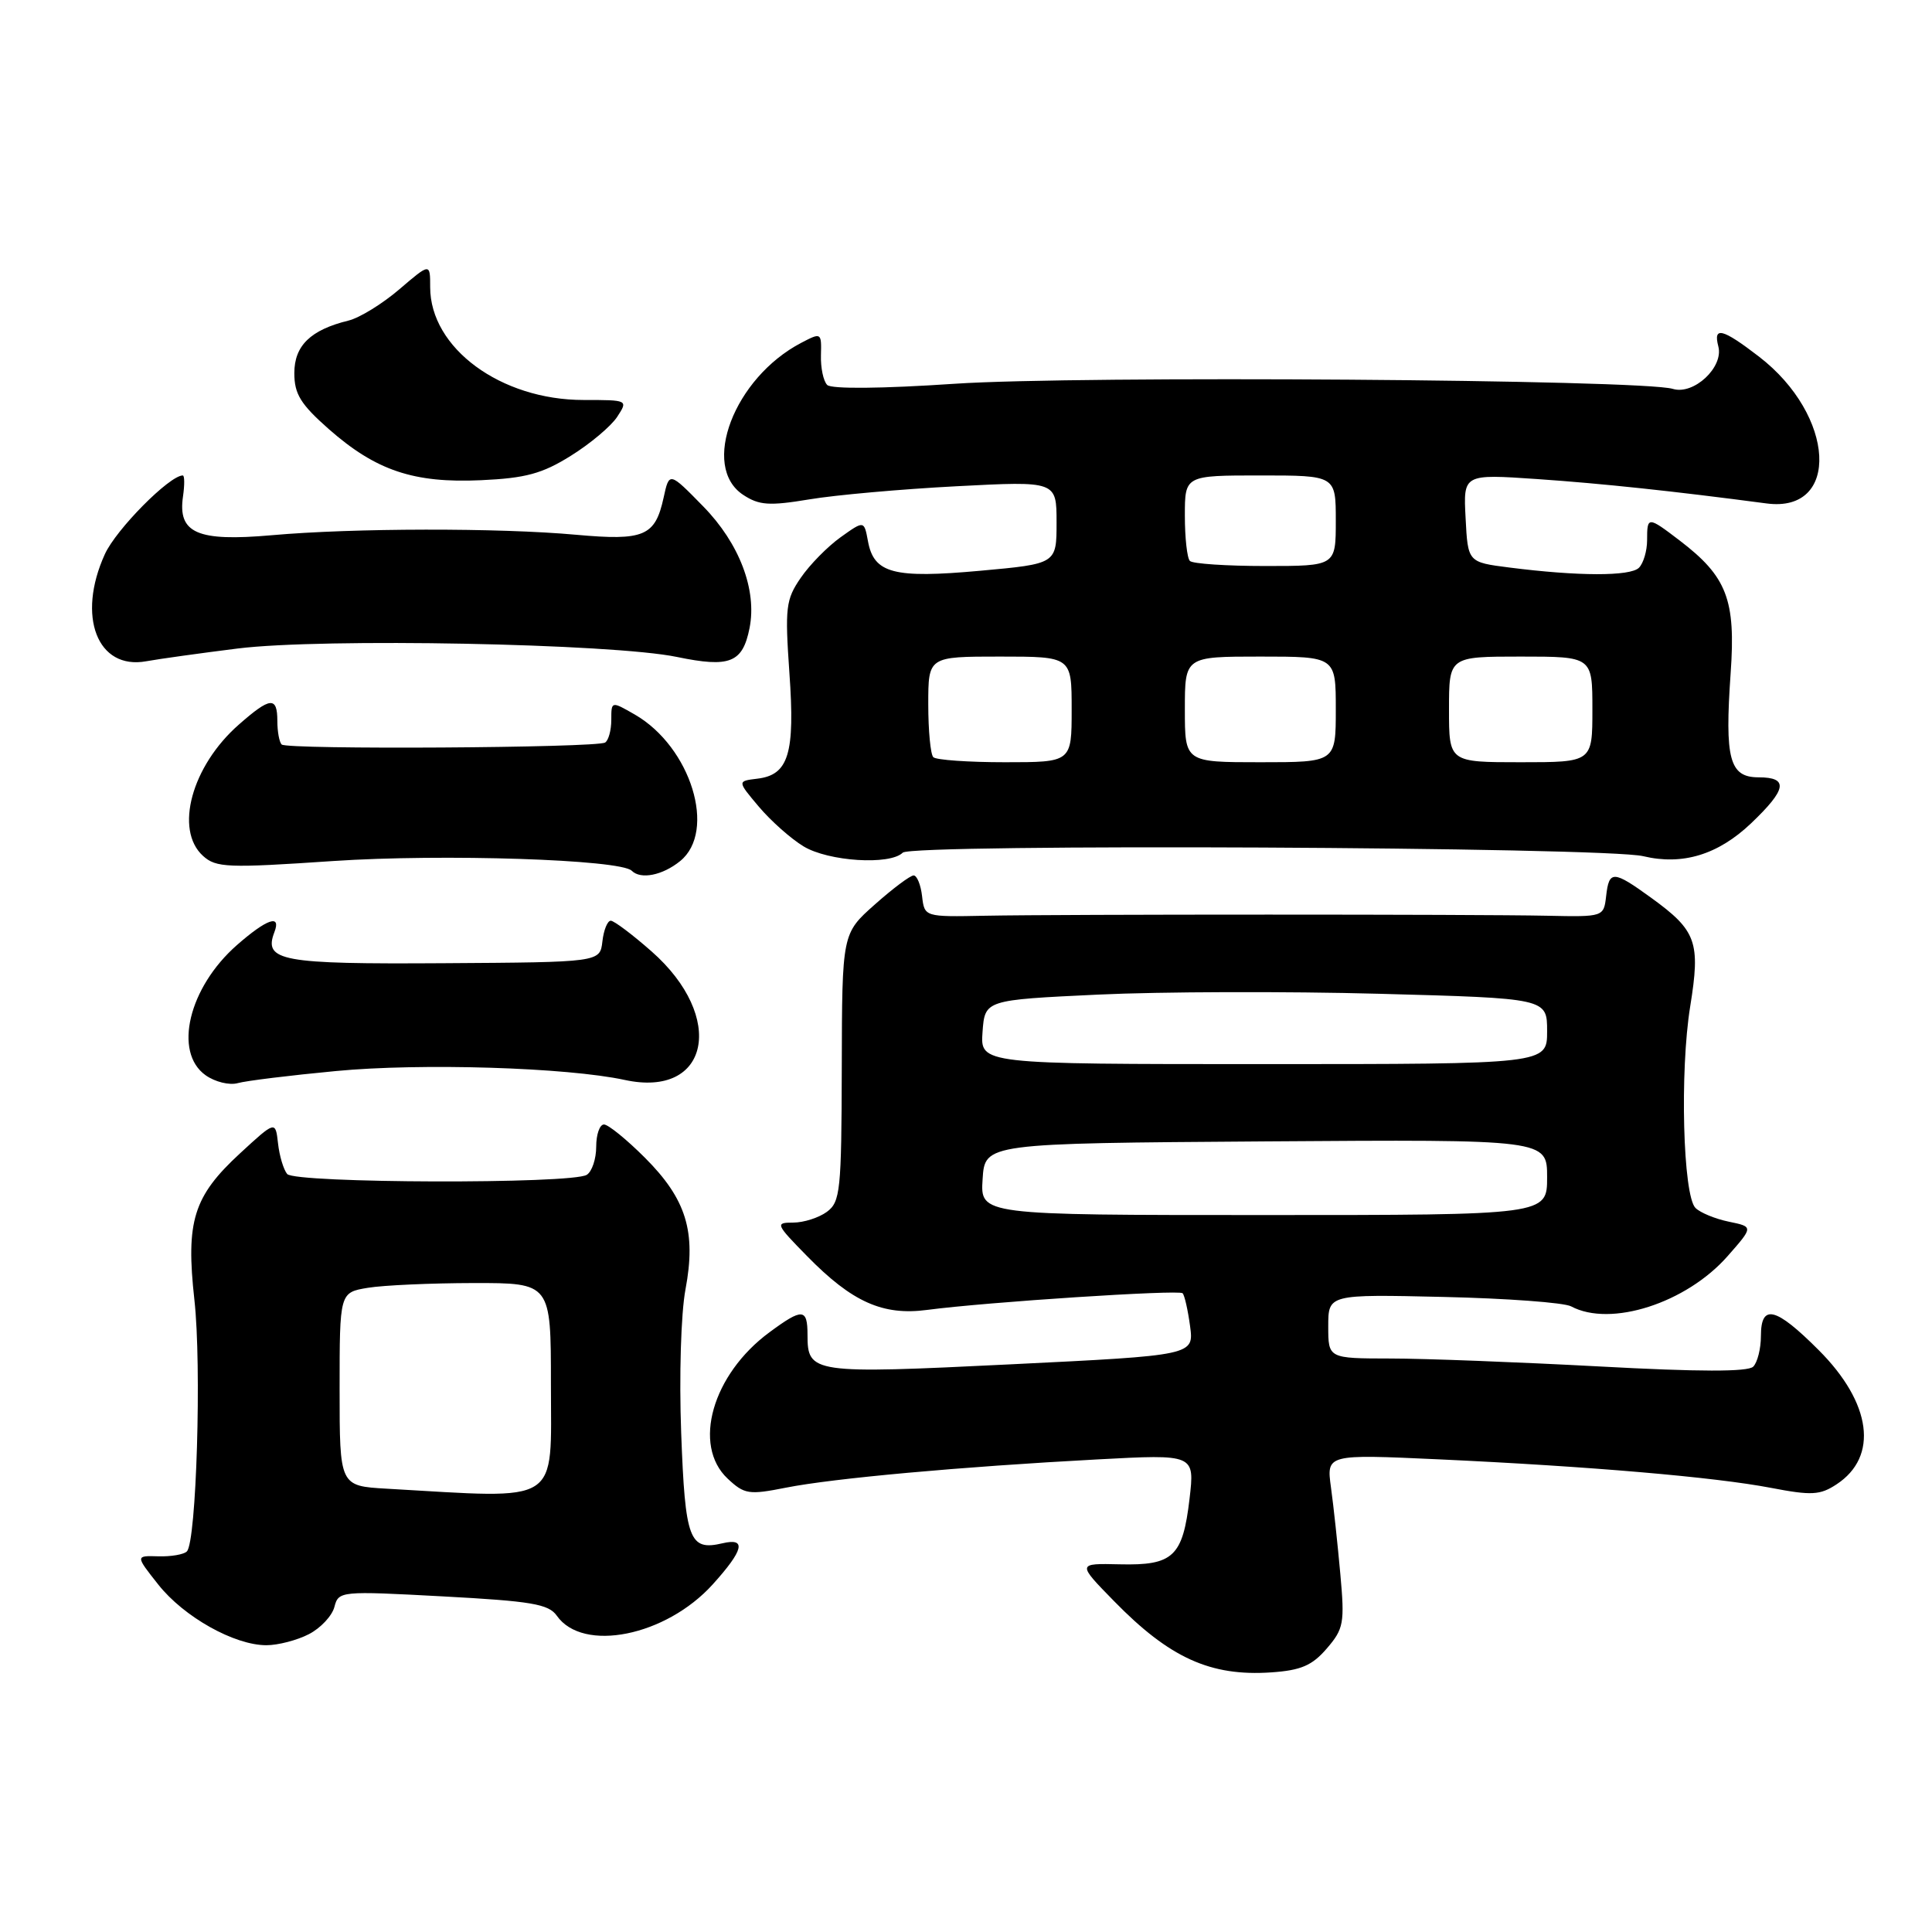 <?xml version="1.0" encoding="UTF-8" standalone="no"?>
<!DOCTYPE svg PUBLIC "-//W3C//DTD SVG 1.1//EN" "http://www.w3.org/Graphics/SVG/1.1/DTD/svg11.dtd" >
<svg xmlns="http://www.w3.org/2000/svg" xmlns:xlink="http://www.w3.org/1999/xlink" version="1.1" viewBox="0 0 256 256">
 <g >
 <path fill="currentColor"
d=" M 175.81 218.43 C 178.05 215.83 178.19 215.06 177.60 208.56 C 177.25 204.68 176.70 199.52 176.36 197.09 C 175.76 192.69 175.76 192.69 190.63 193.37 C 210.68 194.30 227.21 195.72 234.67 197.15 C 240.03 198.18 241.17 198.12 243.34 196.69 C 248.95 193.02 248.01 185.91 240.98 178.89 C 235.28 173.18 233.33 172.71 233.33 177.03 C 233.33 178.70 232.87 180.53 232.31 181.09 C 231.61 181.79 225.13 181.78 211.89 181.06 C 201.23 180.49 188.79 180.01 184.25 180.01 C 176.00 180.00 176.00 180.00 176.00 175.75 C 176.00 171.50 176.00 171.50 191.25 171.85 C 199.63 172.04 207.25 172.60 208.18 173.10 C 213.41 175.90 223.45 172.67 228.93 166.43 C 232.34 162.55 232.34 162.55 229.08 161.88 C 227.28 161.51 225.29 160.69 224.66 160.06 C 223.00 158.41 222.57 141.95 223.96 133.36 C 225.34 124.81 224.80 123.32 218.80 118.97 C 213.75 115.31 213.21 115.29 212.82 118.75 C 212.50 121.49 212.48 121.50 205.00 121.34 C 195.42 121.14 141.03 121.14 130.50 121.34 C 122.50 121.50 122.50 121.50 122.18 118.75 C 122.01 117.24 121.50 116.00 121.06 116.00 C 120.62 116.00 118.30 117.73 115.92 119.85 C 111.58 123.70 111.58 123.70 111.54 141.43 C 111.50 157.80 111.35 159.26 109.56 160.58 C 108.49 161.36 106.49 162.00 105.10 162.00 C 102.69 162.00 102.77 162.19 106.97 166.47 C 112.91 172.53 116.98 174.35 122.85 173.57 C 130.82 172.52 156.20 170.87 156.70 171.36 C 156.96 171.62 157.40 173.58 157.69 175.71 C 158.21 179.59 158.21 179.59 133.94 180.78 C 107.59 182.07 107.00 181.98 107.00 176.88 C 107.00 173.35 106.33 173.30 101.95 176.54 C 94.38 182.12 91.71 191.50 96.41 195.92 C 98.64 198.01 99.22 198.10 104.16 197.12 C 110.43 195.88 127.26 194.35 145.41 193.38 C 158.31 192.69 158.31 192.69 157.62 198.60 C 156.72 206.26 155.46 207.45 148.37 207.28 C 142.72 207.15 142.72 207.15 147.61 212.15 C 154.97 219.69 160.40 222.15 168.44 221.60 C 172.39 221.33 173.87 220.69 175.81 218.43 Z  M 40.92 216.54 C 42.48 215.74 44.00 214.11 44.31 212.93 C 44.86 210.82 45.10 210.80 58.68 211.53 C 70.41 212.16 72.69 212.54 73.78 214.09 C 77.23 219.02 88.23 216.81 94.44 209.94 C 98.55 205.39 98.94 203.74 95.75 204.49 C 91.33 205.53 90.79 204.08 90.26 189.87 C 89.98 182.32 90.23 174.04 90.83 170.85 C 92.27 163.20 90.94 158.89 85.45 153.40 C 83.03 150.98 80.59 149.00 80.03 149.00 C 79.46 149.00 79.00 150.32 79.00 151.94 C 79.00 153.56 78.44 155.24 77.75 155.67 C 75.79 156.91 39.08 156.80 38.05 155.56 C 37.57 154.98 37.02 153.15 36.84 151.50 C 36.50 148.50 36.50 148.50 31.80 152.83 C 25.63 158.52 24.60 161.81 25.76 172.25 C 26.73 180.92 26.03 204.32 24.76 205.57 C 24.36 205.98 22.66 206.27 20.98 206.22 C 17.94 206.13 17.94 206.13 20.97 209.96 C 24.36 214.25 31.05 218.00 35.30 218.00 C 36.84 218.00 39.37 217.34 40.92 216.54 Z  M 44.50 141.92 C 55.77 140.84 75.14 141.44 82.79 143.10 C 94.00 145.53 96.24 134.78 86.34 126.07 C 83.80 123.83 81.36 122.00 80.93 122.00 C 80.49 122.00 79.99 123.24 79.82 124.75 C 79.50 127.50 79.50 127.50 58.77 127.63 C 37.23 127.77 34.89 127.34 36.36 123.51 C 37.29 121.08 35.35 121.76 31.39 125.23 C 25.00 130.84 22.94 139.43 27.25 142.48 C 28.49 143.36 30.40 143.83 31.50 143.52 C 32.60 143.21 38.45 142.49 44.50 141.92 Z  M 90.12 114.10 C 95.00 110.15 91.55 98.98 84.13 94.69 C 81.00 92.89 81.00 92.89 81.00 95.38 C 81.00 96.76 80.63 98.11 80.18 98.39 C 79.03 99.10 38.02 99.35 37.32 98.65 C 37.01 98.34 36.75 96.94 36.75 95.54 C 36.75 92.25 35.82 92.34 31.65 96.01 C 25.39 101.50 23.09 109.96 26.90 113.41 C 28.63 114.98 30.15 115.04 44.15 114.09 C 58.65 113.12 82.21 113.88 83.71 115.38 C 84.90 116.57 87.79 115.99 90.12 114.10 Z  M 119.62 112.98 C 120.82 111.78 212.61 112.22 217.74 113.45 C 222.93 114.69 227.64 113.26 232.01 109.11 C 236.77 104.58 237.03 103.00 233.02 103.00 C 229.16 103.00 228.52 100.59 229.32 89.19 C 230.01 79.45 228.83 76.40 222.55 71.61 C 218.34 68.40 218.25 68.40 218.25 71.58 C 218.25 72.99 217.76 74.64 217.17 75.23 C 216.02 76.38 209.10 76.36 200.00 75.20 C 194.50 74.50 194.50 74.50 194.20 68.65 C 193.89 62.81 193.89 62.81 203.70 63.48 C 212.29 64.07 221.77 65.08 234.09 66.71 C 243.89 68.00 243.21 55.05 233.07 47.25 C 228.22 43.52 226.98 43.21 227.69 45.91 C 228.41 48.66 224.43 52.37 221.66 51.53 C 217.57 50.28 142.90 49.75 126.51 50.85 C 116.85 51.50 110.16 51.56 109.61 51.01 C 109.10 50.50 108.73 48.73 108.78 47.06 C 108.86 44.07 108.82 44.04 106.18 45.42 C 97.27 50.07 92.78 61.84 98.49 65.58 C 100.59 66.96 101.93 67.05 107.24 66.17 C 110.68 65.59 119.46 64.81 126.75 64.43 C 140.00 63.74 140.00 63.74 140.00 69.23 C 140.00 74.71 140.00 74.71 129.87 75.63 C 118.40 76.67 115.79 75.98 115.01 71.71 C 114.50 68.96 114.50 68.96 111.38 71.19 C 109.66 72.42 107.28 74.84 106.10 76.57 C 104.12 79.45 104.00 80.51 104.60 89.17 C 105.36 99.87 104.50 102.69 100.34 103.18 C 97.69 103.50 97.69 103.50 100.55 106.89 C 102.13 108.76 104.78 111.12 106.46 112.14 C 109.76 114.15 117.93 114.67 119.62 112.98 Z  M 31.50 85.93 C 42.72 84.53 81.12 85.27 89.70 87.05 C 96.71 88.50 98.40 87.83 99.32 83.22 C 100.32 78.17 97.98 72.01 93.19 67.11 C 88.68 62.50 88.68 62.50 87.93 65.95 C 86.81 71.06 85.35 71.67 76.35 70.86 C 66.16 69.93 46.76 69.96 36.00 70.92 C 26.14 71.79 23.53 70.65 24.25 65.77 C 24.47 64.25 24.46 63.00 24.22 63.00 C 22.46 63.00 15.38 70.15 13.89 73.44 C 10.14 81.68 12.90 88.80 19.38 87.62 C 21.09 87.31 26.55 86.55 31.50 85.93 Z  M 75.63 60.40 C 78.19 58.81 80.95 56.49 81.77 55.25 C 83.24 53.00 83.23 53.00 77.32 53.00 C 66.35 53.00 57.00 46.12 57.00 38.05 C 57.00 34.84 57.00 34.84 52.92 38.33 C 50.68 40.25 47.65 42.12 46.17 42.48 C 41.15 43.71 39.00 45.80 39.00 49.44 C 39.00 52.21 39.83 53.56 43.57 56.86 C 49.82 62.36 54.83 64.04 63.74 63.63 C 69.64 63.36 71.84 62.77 75.63 60.40 Z  M 130.20 156.25 C 130.50 151.50 130.50 151.50 167.75 151.24 C 205.00 150.98 205.00 150.98 205.00 155.99 C 205.00 161.00 205.00 161.00 167.45 161.00 C 129.89 161.00 129.89 161.00 130.20 156.25 Z  M 130.19 136.75 C 130.50 132.50 130.50 132.50 145.50 131.79 C 153.75 131.40 170.51 131.35 182.75 131.68 C 205.00 132.28 205.00 132.28 205.00 136.64 C 205.00 141.00 205.00 141.00 167.44 141.00 C 129.89 141.00 129.89 141.00 130.19 136.75 Z  M 51.25 197.26 C 45.00 196.90 45.00 196.90 45.00 184.08 C 45.00 171.26 45.00 171.26 48.75 170.64 C 50.81 170.30 57.11 170.02 62.75 170.01 C 73.00 170.00 73.00 170.00 73.00 183.38 C 73.00 199.60 74.59 198.59 51.25 197.26 Z  M 123.67 100.33 C 123.30 99.97 123.00 96.82 123.00 93.33 C 123.00 87.00 123.00 87.00 132.50 87.00 C 142.00 87.00 142.00 87.00 142.00 94.00 C 142.00 101.00 142.00 101.00 133.17 101.00 C 128.31 101.00 124.03 100.70 123.67 100.33 Z  M 157.00 94.00 C 157.00 87.00 157.00 87.00 167.00 87.00 C 177.00 87.00 177.00 87.00 177.00 94.00 C 177.00 101.00 177.00 101.00 167.00 101.00 C 157.00 101.00 157.00 101.00 157.00 94.00 Z  M 192.00 94.00 C 192.00 87.00 192.00 87.00 201.50 87.00 C 211.00 87.00 211.00 87.00 211.00 94.00 C 211.00 101.00 211.00 101.00 201.50 101.00 C 192.00 101.00 192.00 101.00 192.00 94.00 Z  M 157.67 74.33 C 157.30 73.97 157.00 71.27 157.00 68.33 C 157.00 63.00 157.00 63.00 167.00 63.00 C 177.00 63.00 177.00 63.00 177.00 69.00 C 177.00 75.00 177.00 75.00 167.67 75.00 C 162.53 75.00 158.03 74.70 157.67 74.33 Z "/>
</g>
</svg>